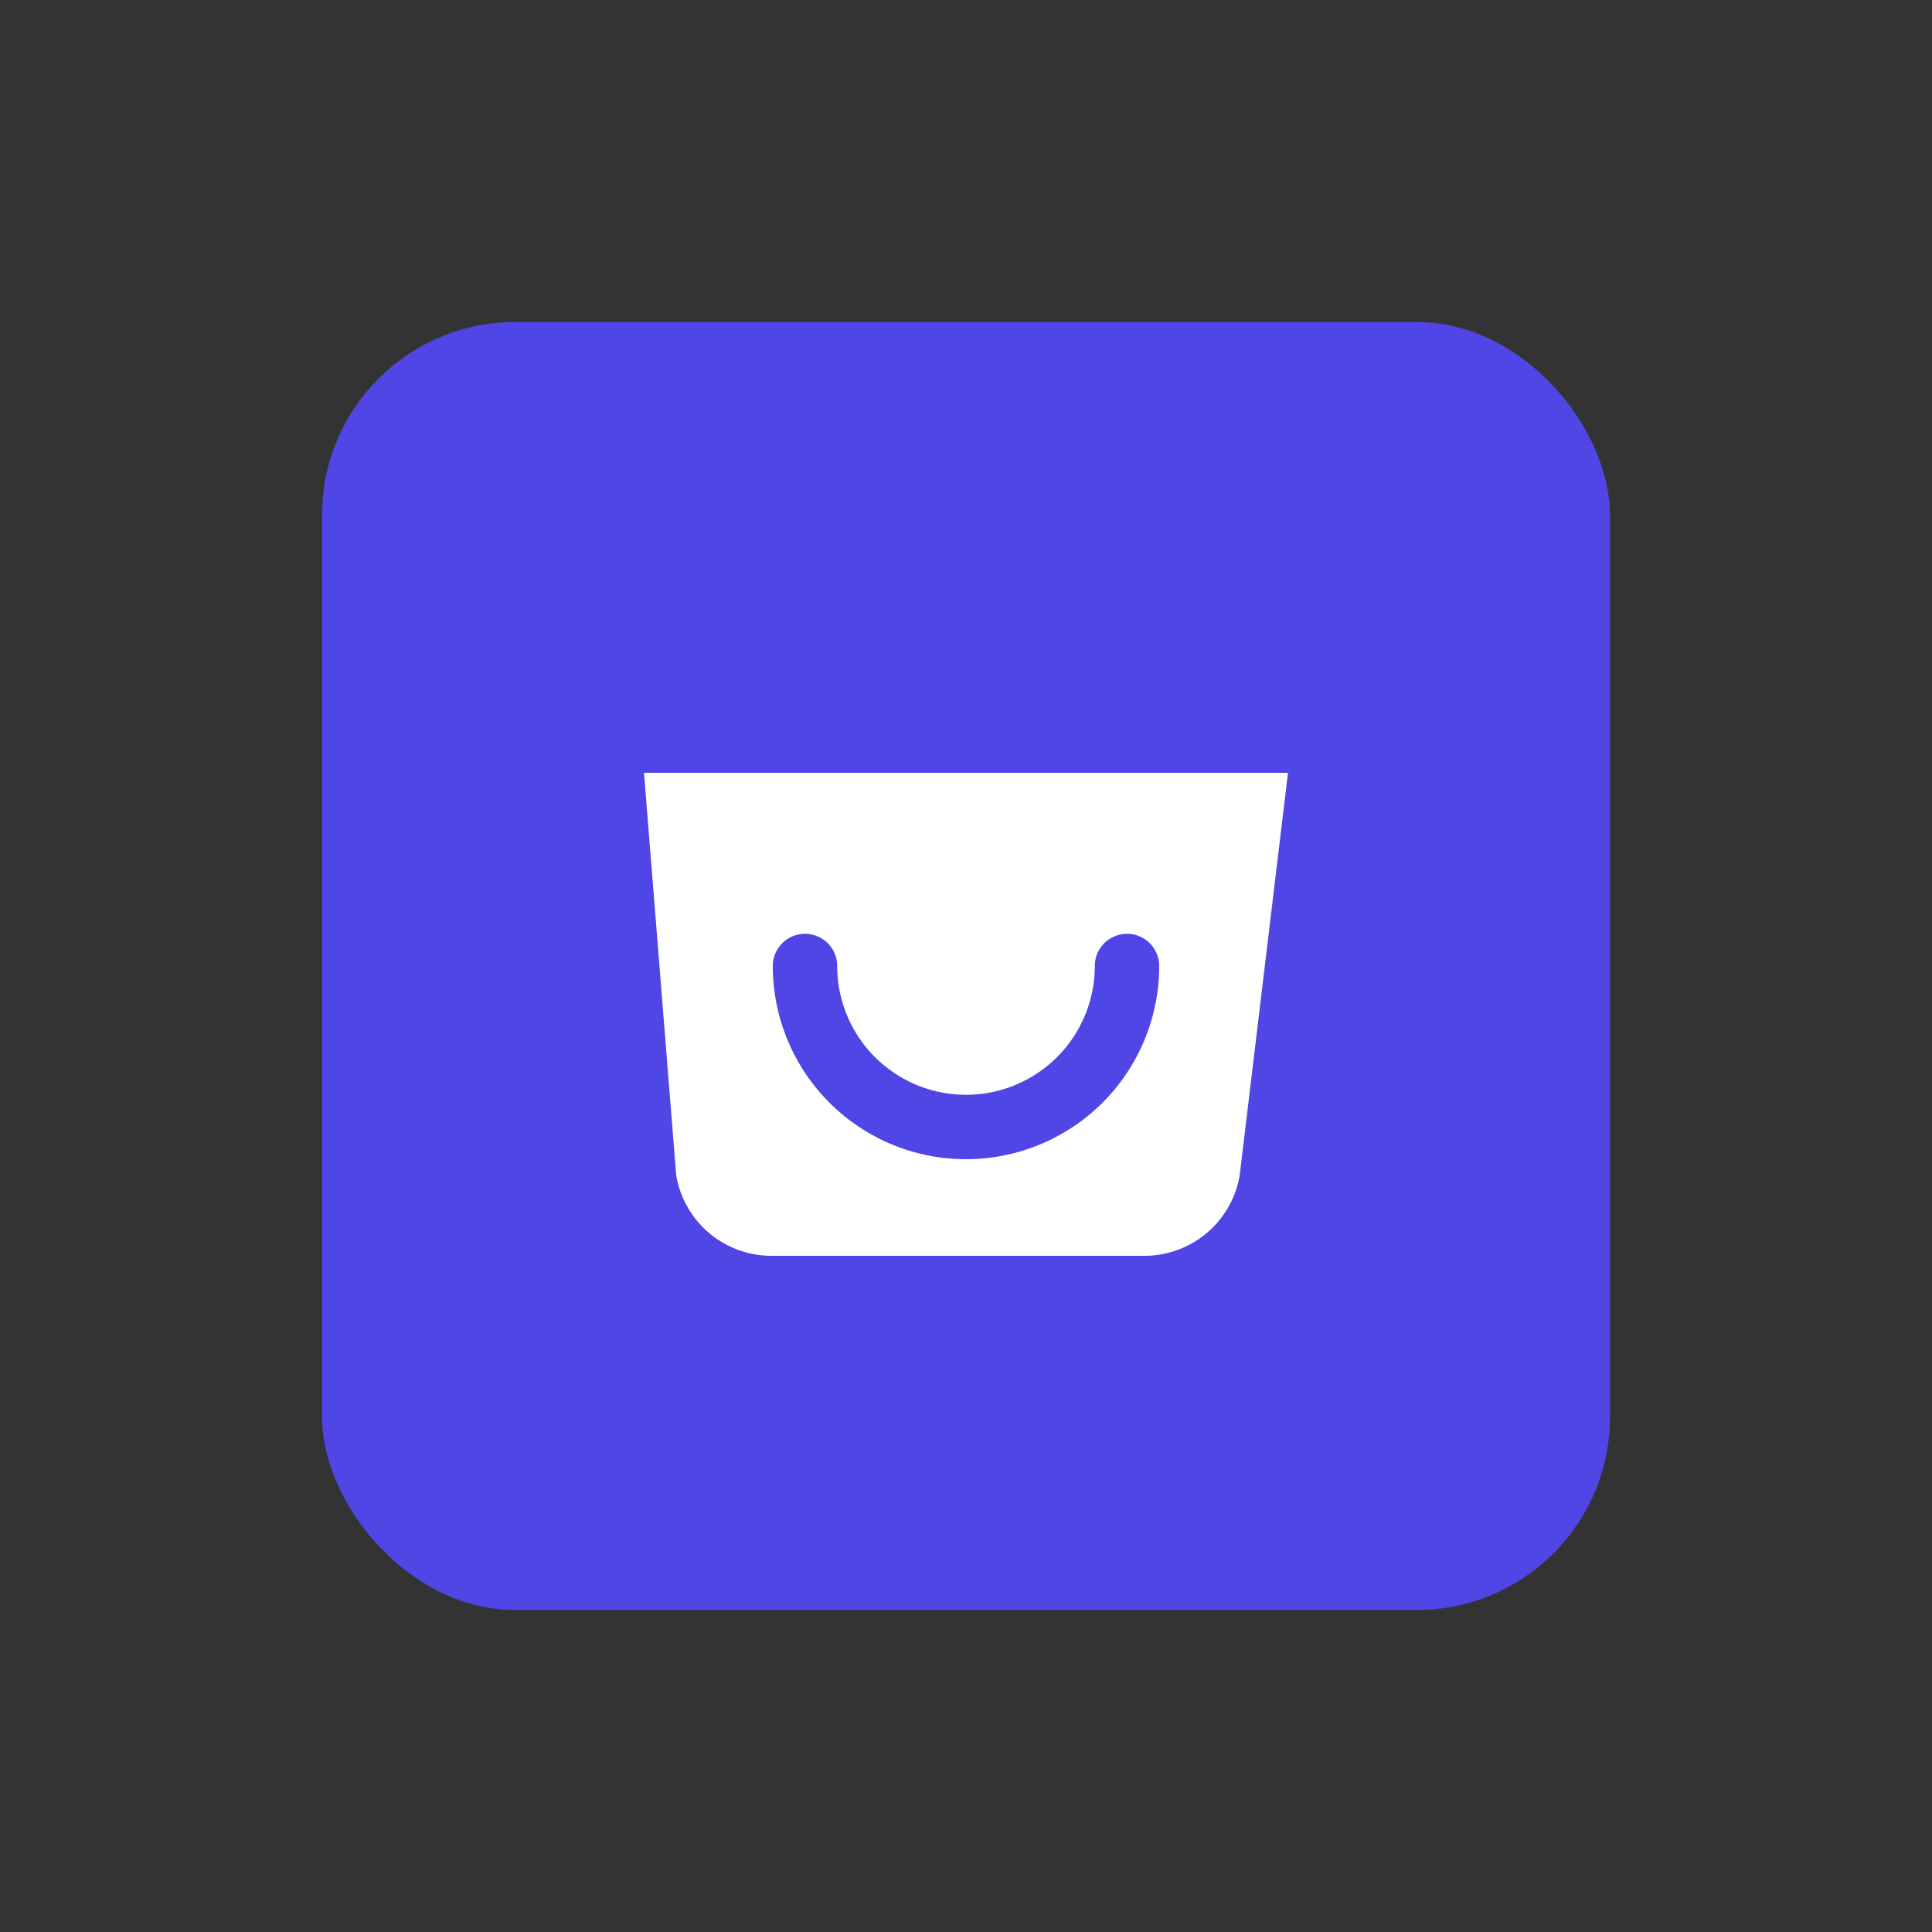       <svg
        xmlns="http://www.w3.org/2000/svg"
        width="60"
        height="60"
        viewBox="0 0 60 60"
        fill="none"
      >
        <rect x="0" y="0" width="60" height="60" fill="#333333" stroke="none"/>
        <g transform="translate(10,10)">
          <rect x="0" y="0" width="40" height="40" rx="6" fill="#4F46E5" />
          <path
            d="M10 14h20l-1.5 12.5a3 3 0 0 1-3 2.5H14a3 3 0 0 1-3-2.5L10 14Z"
            fill="white"
          />
          <path
            d="M15 20a5 5 0 0 0 10 0"
            stroke="#4F46E5"
            stroke-width="2"
            stroke-linecap="round"
          />
        </g>
      </svg>